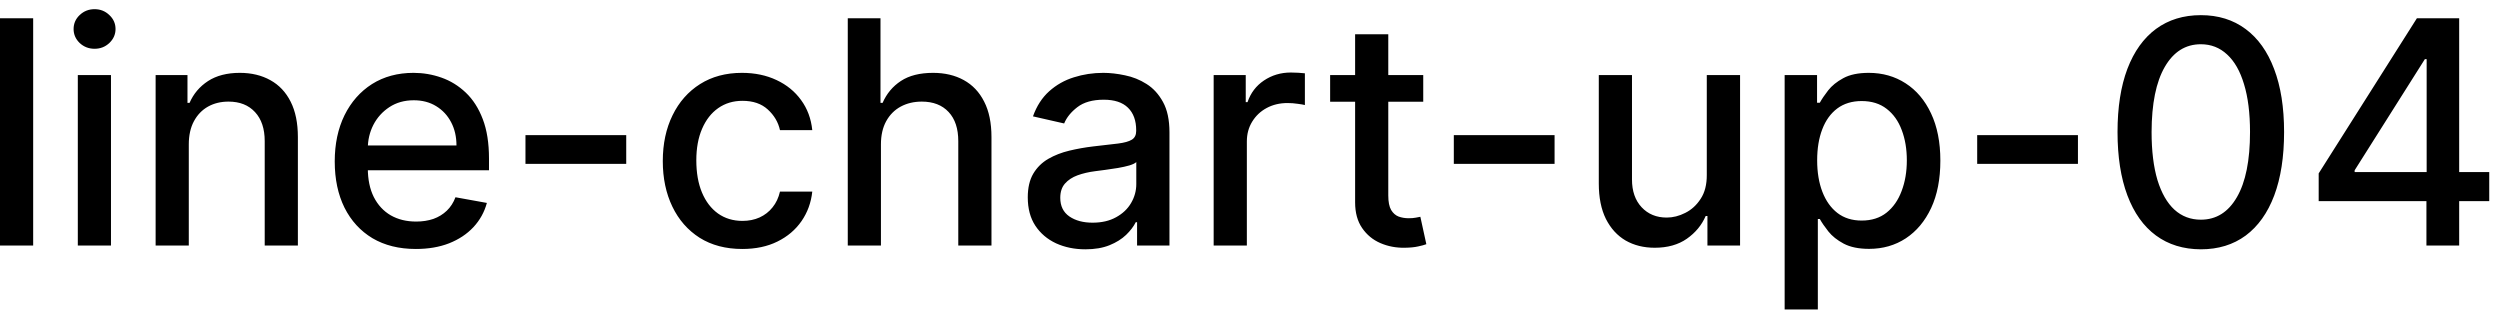 <svg width="112" height="14" viewBox="0 0 112 14" fill="none" xmlns="http://www.w3.org/2000/svg">
<path d="M1.486 0.818V11H-0.001V0.818H1.486ZM3.486 11V3.364H4.972V11H3.486ZM4.236 2.185C3.978 2.185 3.756 2.099 3.57 1.927C3.388 1.751 3.297 1.542 3.297 1.3C3.297 1.055 3.388 0.846 3.57 0.674C3.756 0.498 3.978 0.411 4.236 0.411C4.495 0.411 4.715 0.498 4.898 0.674C5.083 0.846 5.176 1.055 5.176 1.3C5.176 1.542 5.083 1.751 4.898 1.927C4.715 2.099 4.495 2.185 4.236 2.185ZM8.458 6.466V11H6.972V3.364H8.399V4.607H8.493C8.669 4.202 8.944 3.877 9.319 3.632C9.696 3.387 10.172 3.264 10.745 3.264C11.266 3.264 11.722 3.374 12.113 3.592C12.504 3.808 12.807 4.129 13.022 4.557C13.238 4.984 13.345 5.513 13.345 6.143V11H11.859V6.322C11.859 5.768 11.715 5.336 11.427 5.024C11.138 4.709 10.742 4.552 10.238 4.552C9.894 4.552 9.587 4.626 9.319 4.776C9.053 4.925 8.843 5.143 8.687 5.432C8.535 5.717 8.458 6.062 8.458 6.466ZM18.63 11.154C17.878 11.154 17.23 10.993 16.686 10.672C16.146 10.347 15.729 9.891 15.434 9.305C15.142 8.715 14.996 8.024 14.996 7.232C14.996 6.449 15.142 5.76 15.434 5.163C15.729 4.567 16.14 4.101 16.666 3.766C17.197 3.432 17.817 3.264 18.526 3.264C18.957 3.264 19.374 3.335 19.779 3.478C20.183 3.62 20.546 3.844 20.867 4.149C21.189 4.454 21.443 4.85 21.628 5.337C21.814 5.821 21.907 6.41 21.907 7.102V7.629H15.836V6.516H20.45C20.45 6.125 20.37 5.778 20.211 5.477C20.052 5.172 19.828 4.931 19.54 4.756C19.255 4.58 18.92 4.492 18.536 4.492C18.118 4.492 17.754 4.595 17.442 4.8C17.134 5.003 16.895 5.268 16.726 5.596C16.561 5.921 16.478 6.274 16.478 6.655V7.525C16.478 8.035 16.567 8.469 16.746 8.827C16.928 9.185 17.182 9.459 17.507 9.648C17.832 9.833 18.211 9.926 18.645 9.926C18.927 9.926 19.184 9.886 19.416 9.807C19.648 9.724 19.848 9.601 20.017 9.439C20.186 9.277 20.316 9.076 20.405 8.837L21.812 9.091C21.7 9.505 21.497 9.868 21.206 10.18C20.917 10.488 20.554 10.728 20.117 10.901C19.683 11.07 19.187 11.154 18.63 11.154ZM28.055 6.053V7.341H23.541V6.053H28.055ZM33.253 11.154C32.514 11.154 31.878 10.987 31.344 10.652C30.814 10.314 30.406 9.848 30.121 9.255C29.836 8.662 29.693 7.982 29.693 7.217C29.693 6.441 29.839 5.757 30.131 5.163C30.422 4.567 30.834 4.101 31.364 3.766C31.894 3.432 32.519 3.264 33.238 3.264C33.818 3.264 34.335 3.372 34.789 3.587C35.243 3.799 35.61 4.098 35.888 4.482C36.17 4.867 36.337 5.316 36.39 5.83H34.943C34.864 5.472 34.681 5.163 34.397 4.905C34.115 4.646 33.737 4.517 33.263 4.517C32.849 4.517 32.486 4.626 32.174 4.845C31.866 5.061 31.626 5.369 31.453 5.77C31.281 6.168 31.195 6.638 31.195 7.182C31.195 7.739 31.279 8.219 31.448 8.624C31.617 9.028 31.856 9.341 32.164 9.563C32.476 9.785 32.842 9.896 33.263 9.896C33.545 9.896 33.8 9.845 34.029 9.742C34.261 9.636 34.455 9.485 34.61 9.29C34.769 9.094 34.88 8.859 34.943 8.584H36.39C36.337 9.078 36.176 9.518 35.908 9.906C35.639 10.294 35.28 10.599 34.829 10.821C34.382 11.043 33.856 11.154 33.253 11.154ZM39.466 6.466V11H37.98V0.818H39.446V4.607H39.541C39.72 4.196 39.993 3.869 40.361 3.627C40.729 3.385 41.21 3.264 41.803 3.264C42.327 3.264 42.784 3.372 43.175 3.587C43.569 3.803 43.874 4.124 44.09 4.552C44.309 4.976 44.418 5.506 44.418 6.143V11H42.931V6.322C42.931 5.762 42.787 5.327 42.499 5.019C42.211 4.708 41.809 4.552 41.296 4.552C40.944 4.552 40.63 4.626 40.351 4.776C40.076 4.925 39.859 5.143 39.7 5.432C39.544 5.717 39.466 6.062 39.466 6.466ZM48.624 11.169C48.14 11.169 47.703 11.079 47.311 10.901C46.92 10.718 46.61 10.455 46.382 10.11C46.156 9.765 46.044 9.343 46.044 8.842C46.044 8.411 46.127 8.057 46.292 7.778C46.458 7.5 46.682 7.28 46.963 7.117C47.245 6.955 47.56 6.832 47.908 6.749C48.256 6.666 48.611 6.603 48.972 6.56C49.429 6.507 49.8 6.464 50.086 6.431C50.371 6.395 50.578 6.337 50.707 6.257C50.836 6.178 50.901 6.048 50.901 5.869V5.835C50.901 5.4 50.778 5.064 50.533 4.825C50.291 4.587 49.93 4.467 49.449 4.467C48.949 4.467 48.554 4.578 48.266 4.8C47.981 5.019 47.784 5.263 47.674 5.531L46.277 5.213C46.443 4.749 46.685 4.375 47.003 4.089C47.325 3.801 47.694 3.592 48.112 3.463C48.529 3.33 48.969 3.264 49.429 3.264C49.734 3.264 50.057 3.301 50.399 3.374C50.743 3.443 51.065 3.572 51.363 3.761C51.665 3.95 51.912 4.22 52.104 4.572C52.296 4.92 52.392 5.372 52.392 5.929V11H50.941V9.956H50.881C50.785 10.148 50.641 10.337 50.449 10.523C50.256 10.708 50.009 10.863 49.708 10.985C49.406 11.108 49.045 11.169 48.624 11.169ZM48.947 9.976C49.358 9.976 49.709 9.895 50.001 9.732C50.296 9.57 50.52 9.358 50.672 9.096C50.828 8.831 50.906 8.547 50.906 8.246V7.261C50.853 7.314 50.75 7.364 50.598 7.411C50.449 7.454 50.278 7.492 50.086 7.525C49.893 7.555 49.706 7.583 49.524 7.609C49.342 7.633 49.189 7.652 49.066 7.669C48.778 7.705 48.515 7.767 48.276 7.853C48.041 7.939 47.852 8.063 47.709 8.226C47.57 8.385 47.5 8.597 47.5 8.862C47.5 9.23 47.636 9.509 47.908 9.697C48.18 9.883 48.526 9.976 48.947 9.976ZM54.372 11V3.364H55.809V4.577H55.889C56.028 4.166 56.273 3.843 56.624 3.607C56.979 3.369 57.38 3.249 57.828 3.249C57.92 3.249 58.03 3.253 58.156 3.259C58.285 3.266 58.386 3.274 58.459 3.284V4.706C58.399 4.689 58.293 4.671 58.141 4.651C57.988 4.628 57.836 4.616 57.683 4.616C57.332 4.616 57.019 4.691 56.744 4.84C56.472 4.986 56.257 5.19 56.097 5.452C55.938 5.71 55.859 6.005 55.859 6.337V11H54.372ZM63.761 3.364V4.557H59.59V3.364H63.761ZM60.709 1.534H62.195V8.758C62.195 9.046 62.238 9.263 62.324 9.409C62.411 9.552 62.522 9.649 62.657 9.702C62.797 9.752 62.947 9.777 63.11 9.777C63.229 9.777 63.334 9.769 63.423 9.752C63.513 9.736 63.582 9.722 63.632 9.712L63.9 10.94C63.814 10.973 63.692 11.007 63.532 11.04C63.373 11.076 63.175 11.096 62.936 11.099C62.545 11.106 62.18 11.037 61.842 10.891C61.504 10.745 61.231 10.519 61.022 10.214C60.813 9.91 60.709 9.527 60.709 9.066V1.534ZM69.645 6.053V7.341H65.131V6.053H69.645ZM76.464 7.833V3.364H77.955V11H76.493V9.678H76.414C76.238 10.085 75.957 10.425 75.569 10.697C75.184 10.965 74.705 11.099 74.132 11.099C73.641 11.099 73.207 10.992 72.829 10.776C72.455 10.557 72.16 10.234 71.944 9.807C71.732 9.379 71.626 8.851 71.626 8.221V3.364H73.113V8.042C73.113 8.562 73.257 8.977 73.545 9.285C73.834 9.593 74.208 9.747 74.669 9.747C74.947 9.747 75.224 9.678 75.499 9.538C75.778 9.399 76.008 9.189 76.19 8.907C76.376 8.625 76.467 8.267 76.464 7.833ZM79.952 13.864V3.364H81.404V4.602H81.528C81.615 4.442 81.739 4.259 81.901 4.05C82.064 3.841 82.289 3.659 82.577 3.503C82.866 3.344 83.247 3.264 83.721 3.264C84.337 3.264 84.888 3.42 85.371 3.732C85.855 4.043 86.235 4.492 86.51 5.079C86.788 5.665 86.928 6.371 86.928 7.197C86.928 8.022 86.79 8.73 86.515 9.32C86.24 9.906 85.862 10.359 85.381 10.677C84.901 10.992 84.352 11.149 83.736 11.149C83.272 11.149 82.892 11.071 82.597 10.915C82.306 10.76 82.077 10.577 81.911 10.369C81.746 10.16 81.618 9.974 81.528 9.812H81.439V13.864H79.952ZM81.409 7.182C81.409 7.719 81.487 8.189 81.643 8.594C81.799 8.998 82.024 9.315 82.319 9.543C82.614 9.769 82.975 9.881 83.403 9.881C83.847 9.881 84.218 9.764 84.516 9.528C84.815 9.29 85.04 8.967 85.192 8.559C85.348 8.151 85.426 7.692 85.426 7.182C85.426 6.678 85.35 6.226 85.197 5.825C85.048 5.424 84.823 5.107 84.521 4.875C84.223 4.643 83.85 4.527 83.403 4.527C82.972 4.527 82.607 4.638 82.309 4.86C82.014 5.082 81.79 5.392 81.638 5.79C81.485 6.188 81.409 6.652 81.409 7.182ZM93.092 6.053V7.341H88.578V6.053H93.092ZM98.598 11.169C97.813 11.166 97.142 10.959 96.585 10.548C96.028 10.137 95.602 9.538 95.307 8.753C95.012 7.967 94.865 7.021 94.865 5.914C94.865 4.81 95.012 3.867 95.307 3.085C95.606 2.303 96.033 1.706 96.59 1.295C97.15 0.884 97.82 0.679 98.598 0.679C99.377 0.679 100.045 0.886 100.602 1.3C101.159 1.711 101.585 2.308 101.88 3.09C102.178 3.869 102.327 4.81 102.327 5.914C102.327 7.024 102.18 7.972 101.885 8.758C101.59 9.54 101.164 10.138 100.607 10.553C100.05 10.963 99.381 11.169 98.598 11.169ZM98.598 9.842C99.288 9.842 99.826 9.505 100.214 8.832C100.605 8.16 100.801 7.187 100.801 5.914C100.801 5.069 100.711 4.355 100.532 3.771C100.357 3.185 100.103 2.741 99.772 2.439C99.444 2.134 99.052 1.982 98.598 1.982C97.912 1.982 97.374 2.32 96.983 2.996C96.591 3.672 96.394 4.645 96.391 5.914C96.391 6.763 96.479 7.48 96.654 8.067C96.834 8.65 97.087 9.093 97.415 9.394C97.743 9.692 98.138 9.842 98.598 9.842ZM103.877 9.011V7.768L108.277 0.818H109.256V2.648H108.635L105.488 7.629V7.709H111.518V9.011H103.877ZM108.704 11V8.634L108.714 8.067V0.818H110.171V11H108.704Z" fill="black"/>
</svg>
